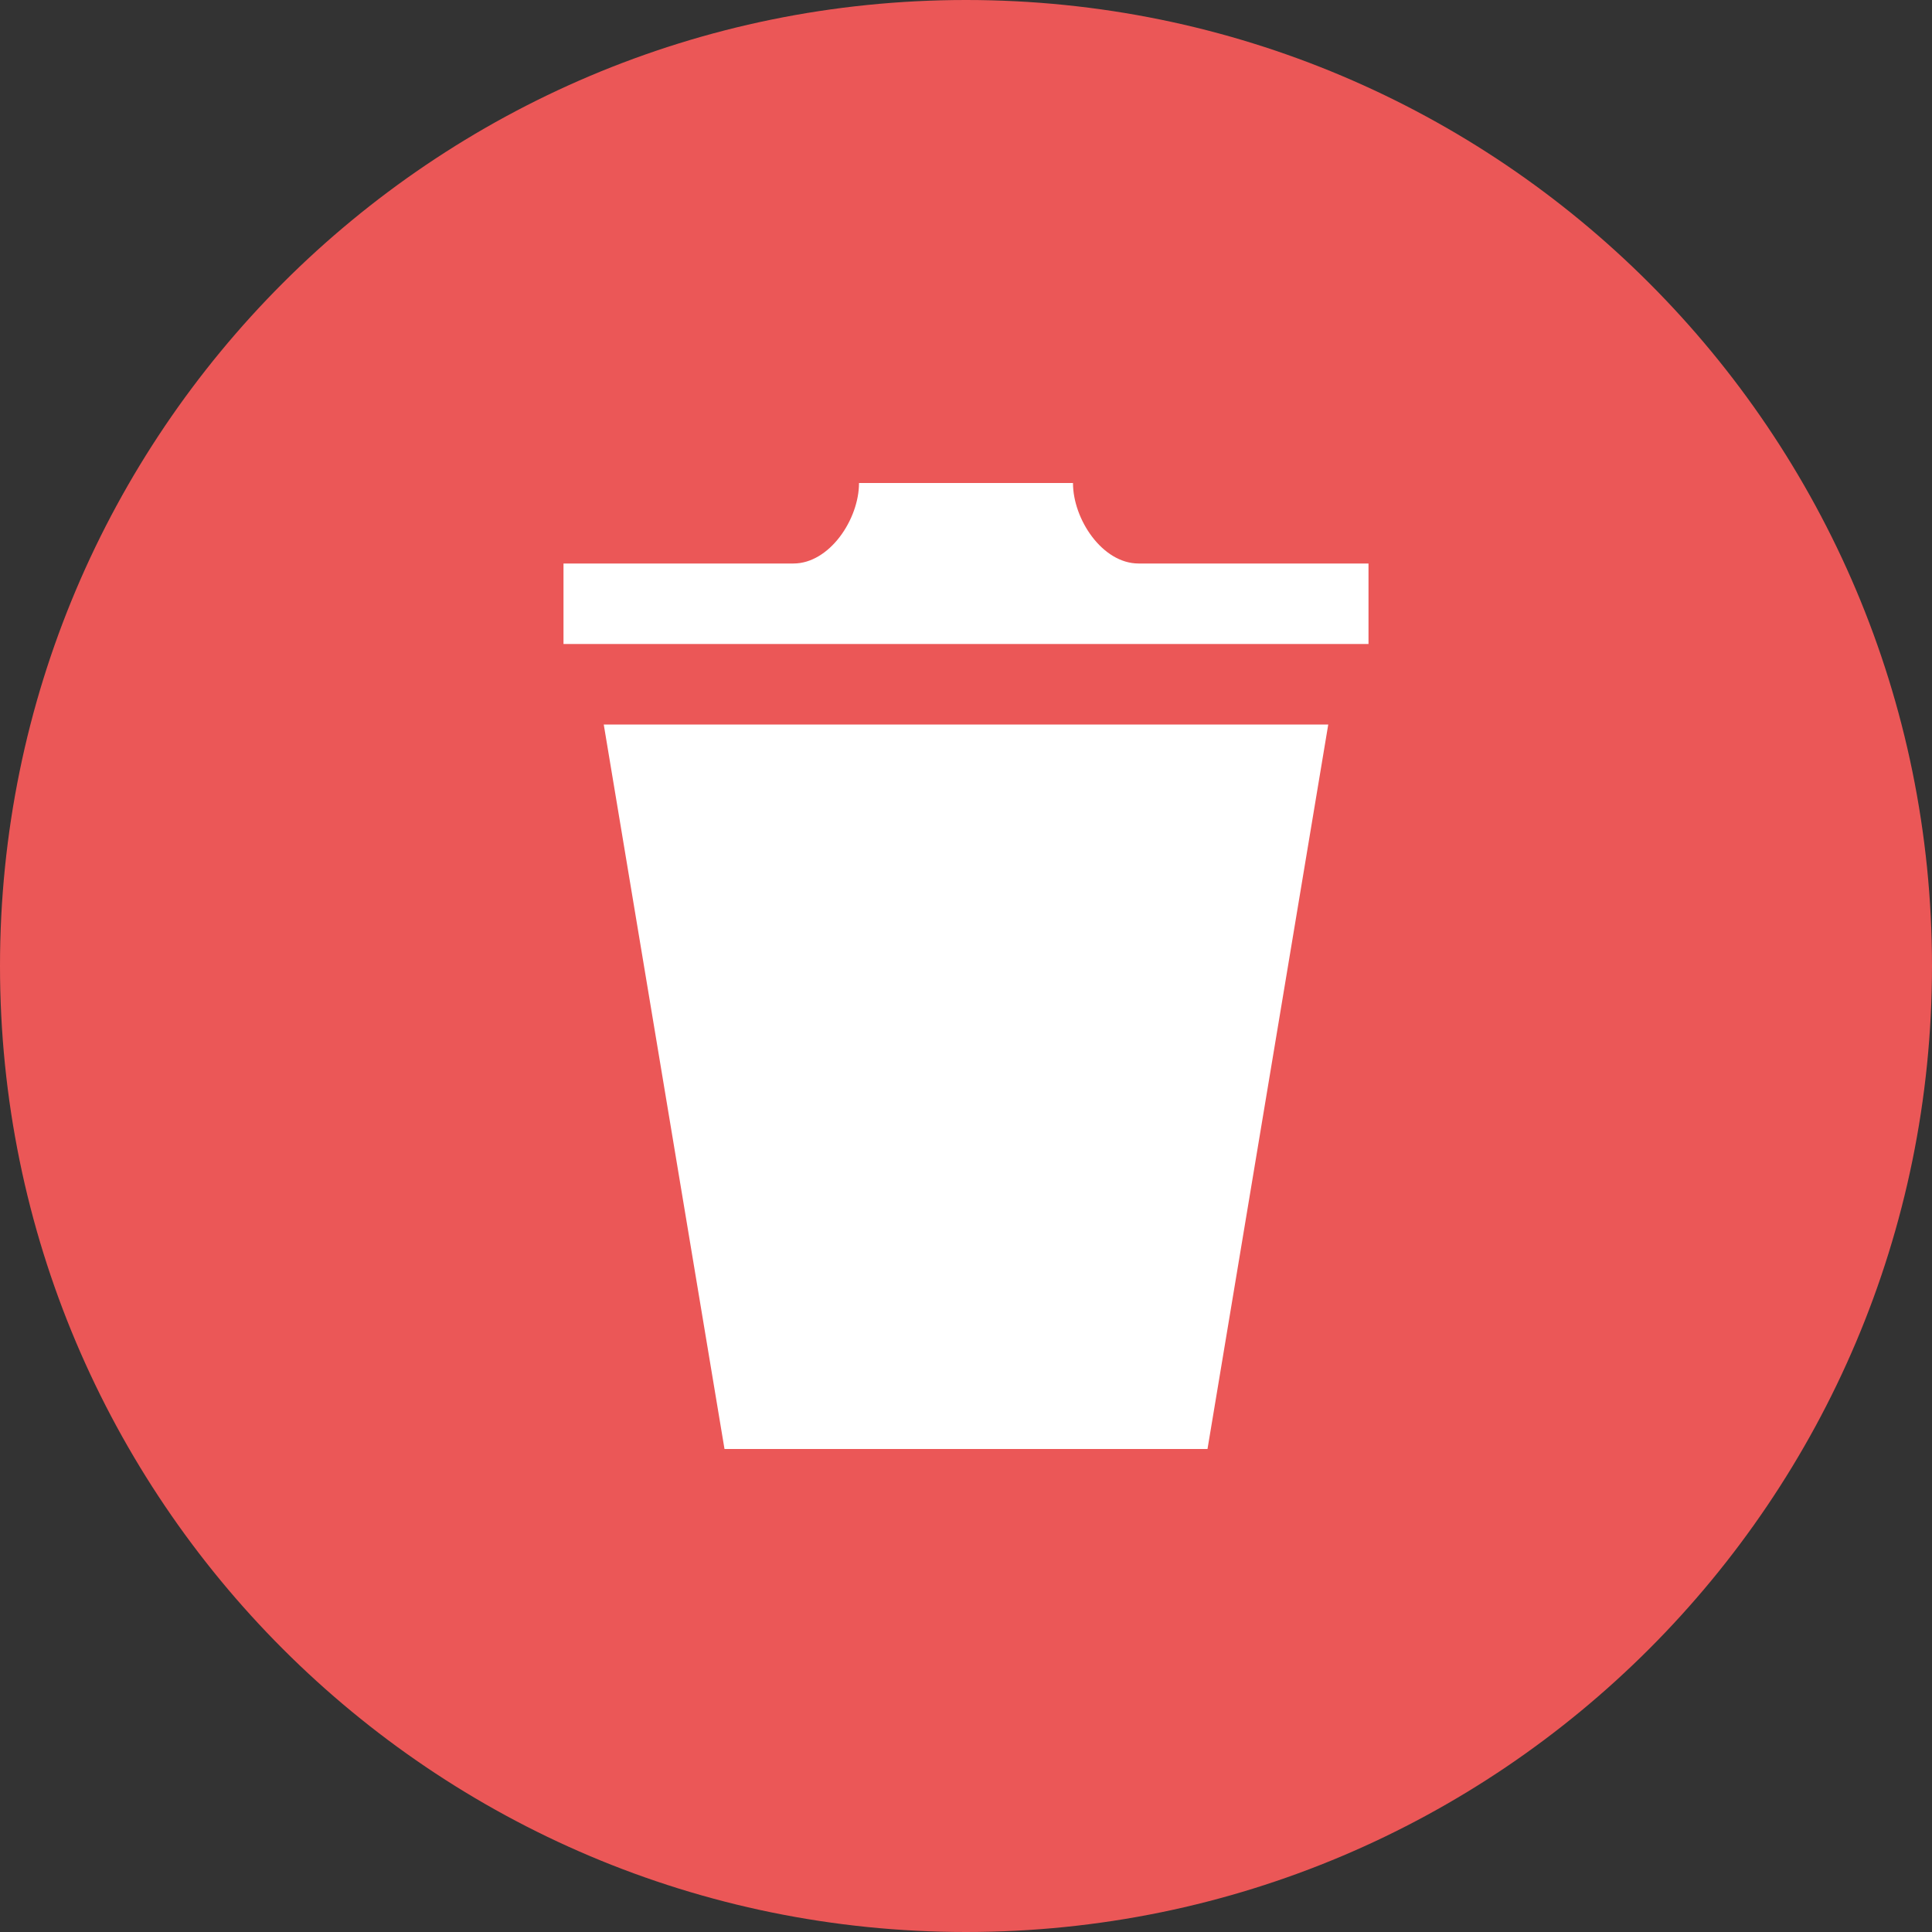 <svg width="24" height="24" viewBox="0 0 24 24" version="1.1" xmlns="http://www.w3.org/2000/svg" xmlns:xlink="http://www.w3.org/1999/xlink">
<rect x="0" y="0" width="24" height="24" fill="#333333" stroke="none"/>
<title>ic_mode_edit_black_24px</title>
<desc>Created using Figma</desc>
<g id="Canvas" transform="translate(-76 -209)">
<g id="ic_mode_edit_black_24px">
<g id="Vector">
<use xlink:href="#path0_fill" transform="translate(76 209)" fill="#EB5757"/>
</g>
<g id="iconmonstr-trash-can-15">
<g id="Vector">
<use xlink:href="#path1_fill" transform="translate(83 215)" fill="#FFFFFF"/>
</g>
</g>
</g>
</g>
<defs>
<path id="path0_fill" d="M 0 12C 0 5.373 5.373 0 12 0C 18.627 0 24 5.373 24 12C 24 18.627 18.627 24 12 24C 5.373 24 0 18.627 0 12Z"/>
<path id="path1_fill" d="M 0.5 3L 2 12L 8 12L 9.5 3L 0.5 3ZM 10 1L 10 2L 0 2L 0 1L 2.856 1C 3.305 1 3.671 0.451 3.671 0L 6.329 0C 6.329 0.451 6.694 1 7.144 1L 10 1Z"/>
</defs>
</svg>
